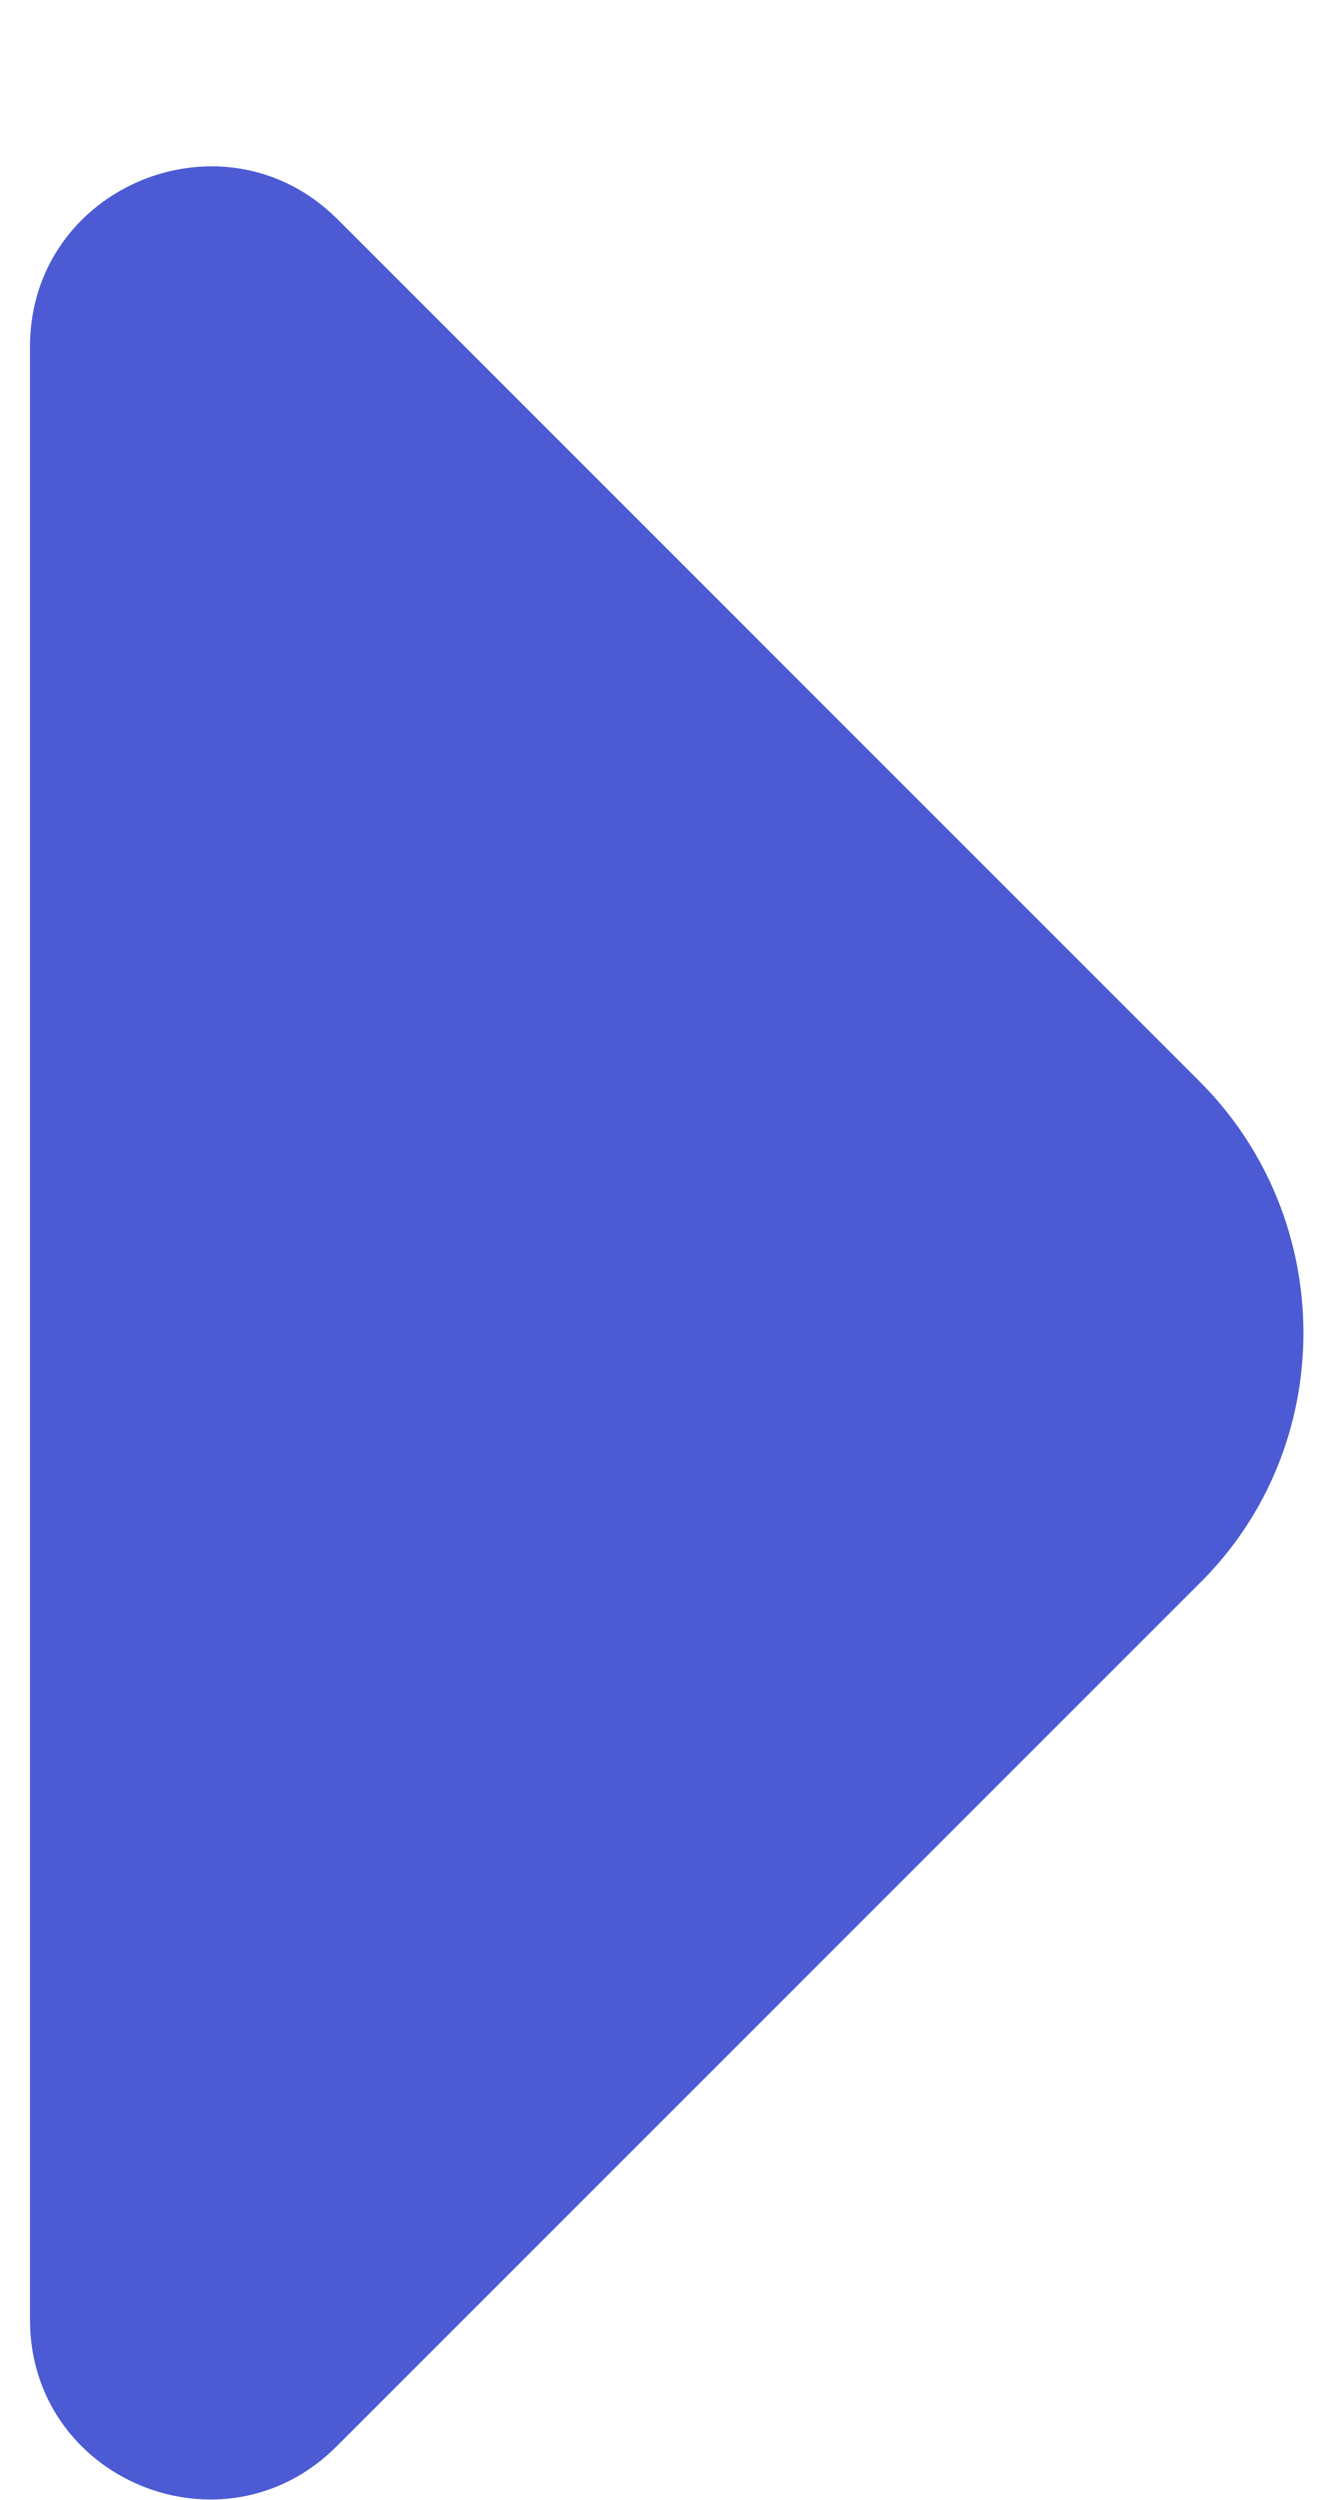 <svg width="8" height="15" viewBox="0 0 8 15" fill="none" xmlns="http://www.w3.org/2000/svg">
<path d="M7.2 6.49L5.23 4.52L2.02 1.31C1.34 0.64 0.18 1.12 0.18 2.08V8.31V13.92C0.18 14.88 1.34 15.36 2.02 14.68L7.2 9.5C8.03 8.68 8.03 7.32 7.2 6.49Z" fill="#4C5BD4"/>
</svg>
